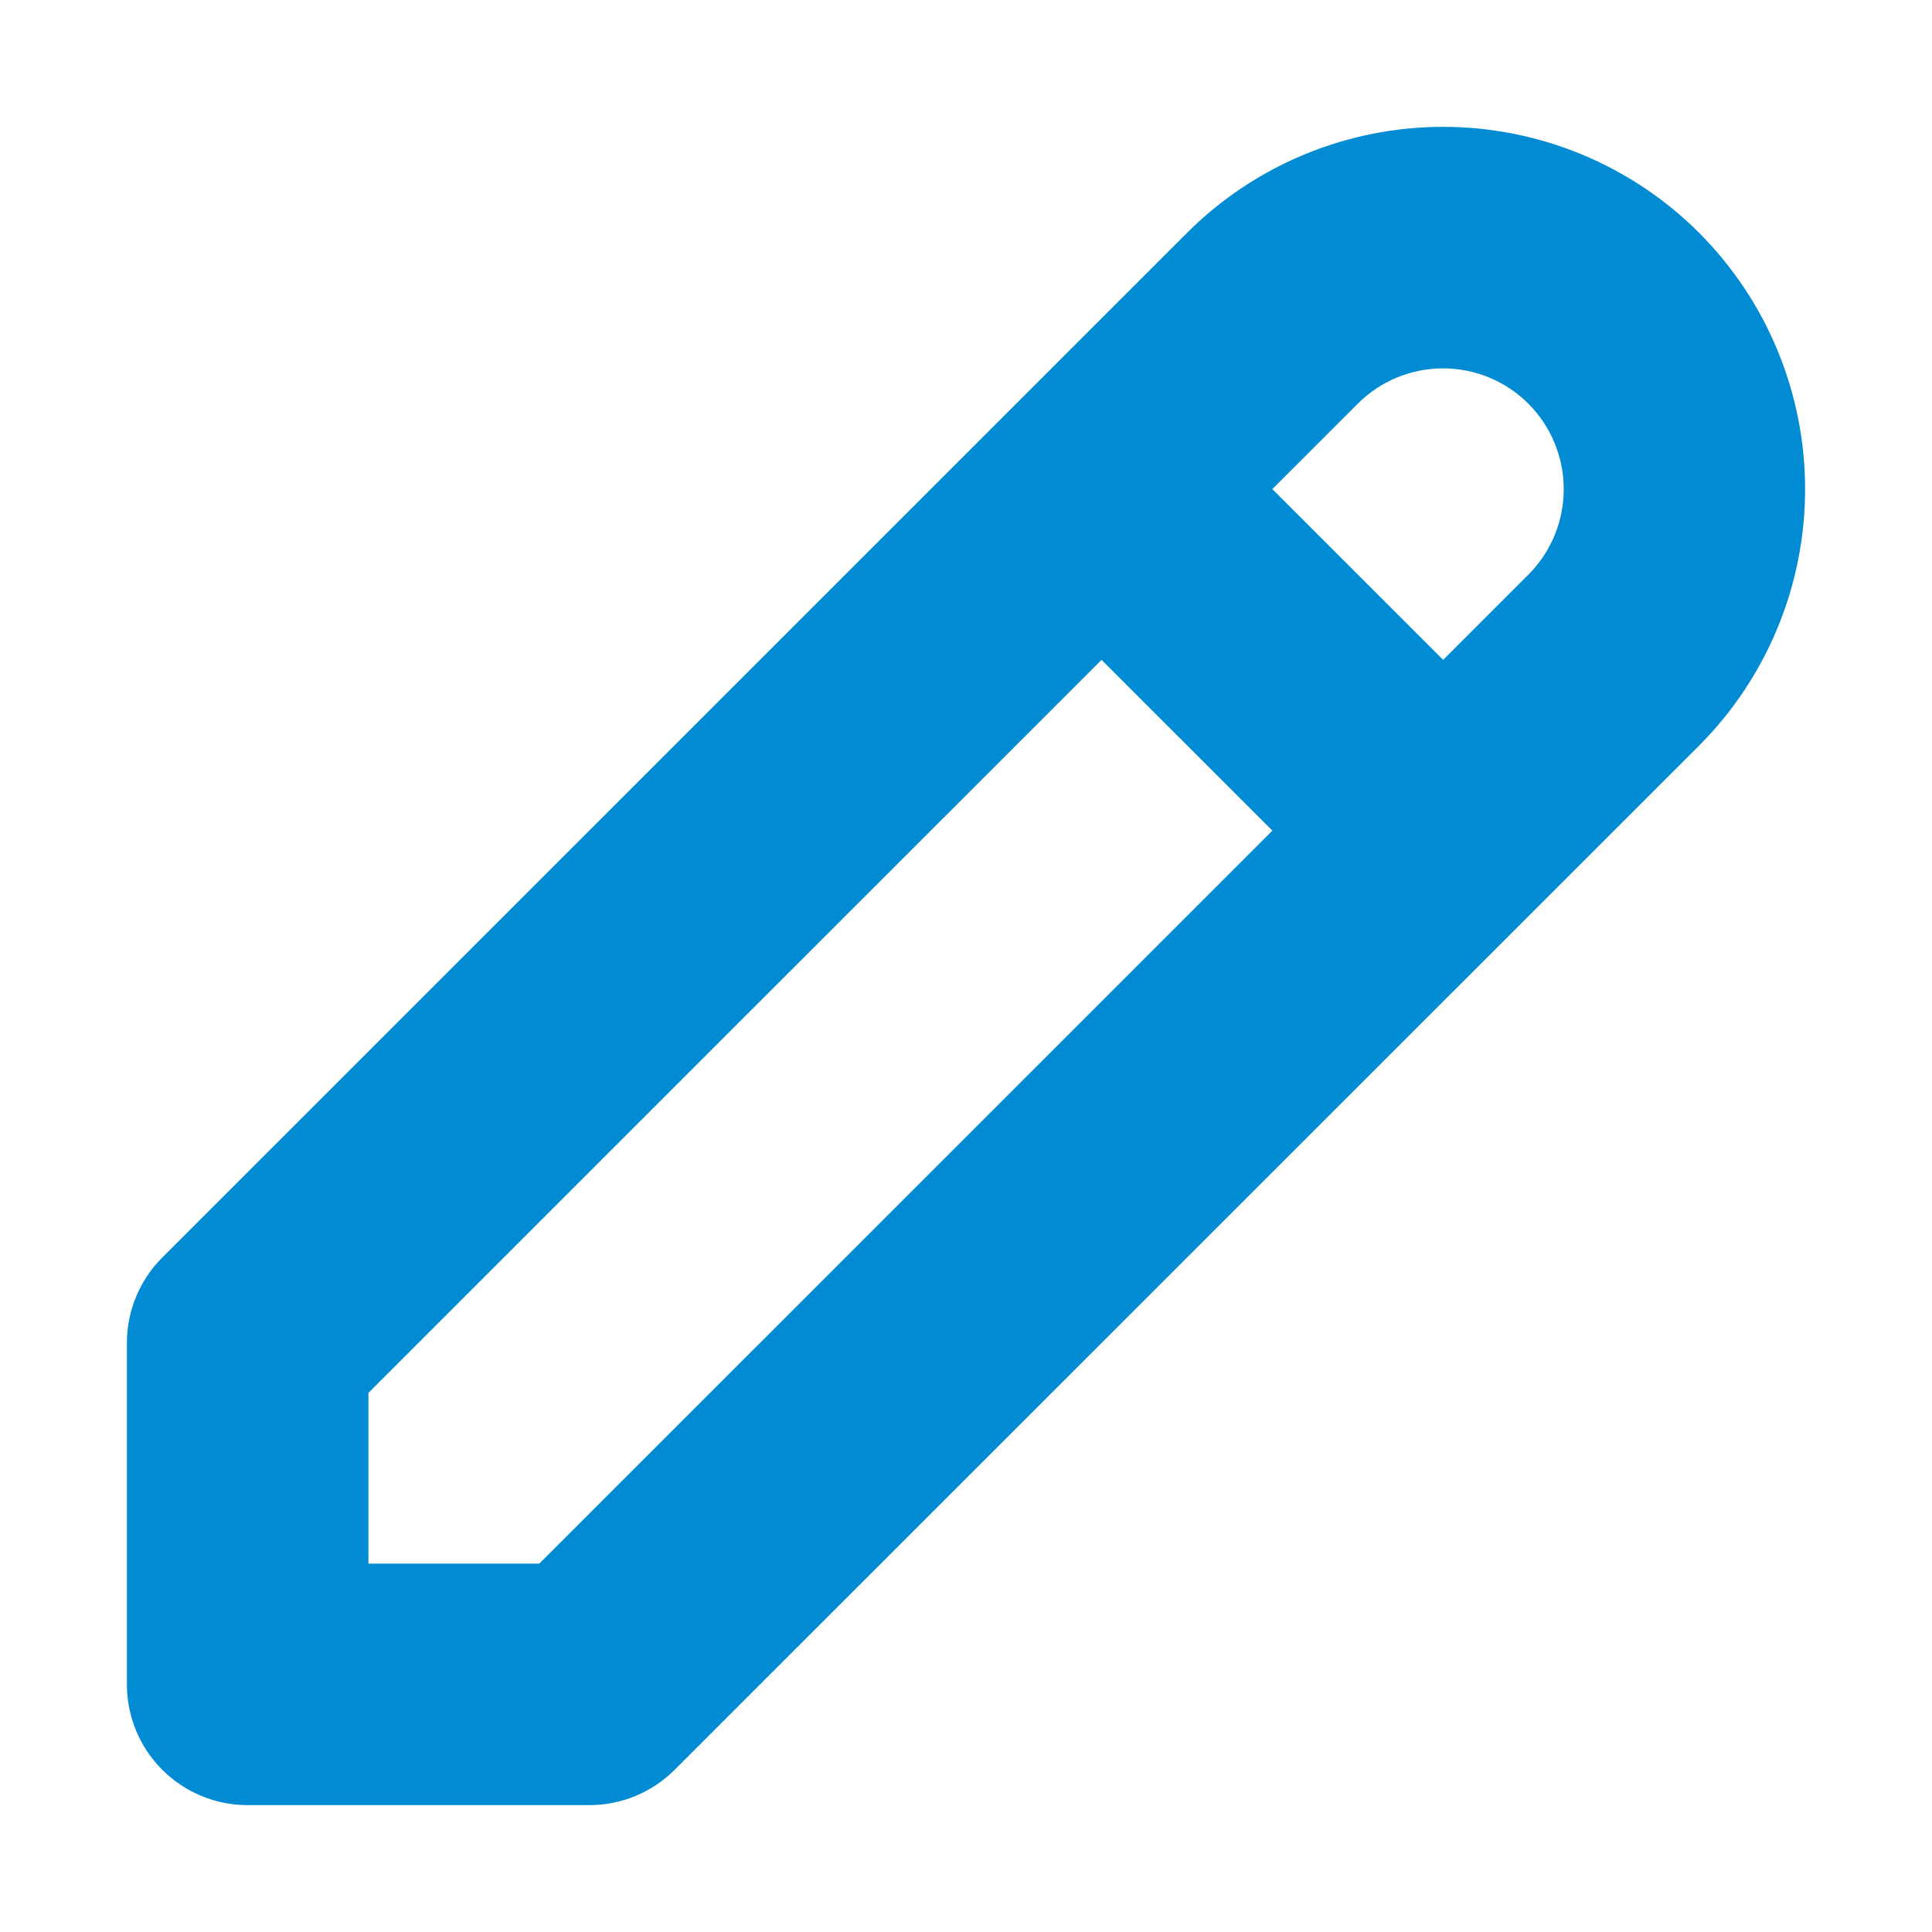 <svg width="96" height="96" viewBox="0 0 96 96" fill="none" xmlns="http://www.w3.org/2000/svg">
<path d="M84.437 11.577C82.766 9.905 80.781 8.579 78.597 7.674C76.413 6.769 74.072 6.303 71.707 6.303C69.343 6.303 67.002 6.769 64.818 7.674C62.633 8.579 60.649 9.905 58.977 11.577L8.064 62.485C7.506 63.042 7.064 63.703 6.763 64.431C6.461 65.159 6.306 65.939 6.306 66.727V83.696C6.306 84.484 6.46 85.265 6.762 85.993C7.063 86.721 7.505 87.383 8.062 87.94C8.62 88.497 9.281 88.939 10.009 89.24C10.738 89.542 11.518 89.697 12.306 89.696H29.281C30.069 89.697 30.849 89.541 31.577 89.24C32.305 88.938 32.967 88.496 33.524 87.939L84.444 37.031C87.808 33.649 89.695 29.073 89.694 24.303C89.693 19.533 87.803 14.957 84.437 11.577V11.577ZM75.947 20.062C77.07 21.188 77.7 22.713 77.701 24.303C77.703 25.893 77.074 27.419 75.953 28.546L71.71 32.789L63.221 24.303L67.463 20.062C68.02 19.505 68.681 19.062 69.409 18.761C70.137 18.459 70.917 18.304 71.705 18.304C72.493 18.304 73.273 18.459 74.001 18.761C74.728 19.062 75.39 19.505 75.947 20.062H75.947ZM26.797 77.696H18.307V69.212L54.735 32.787L63.224 41.273L26.797 77.696Z" fill="#008BD2"/>
</svg>
